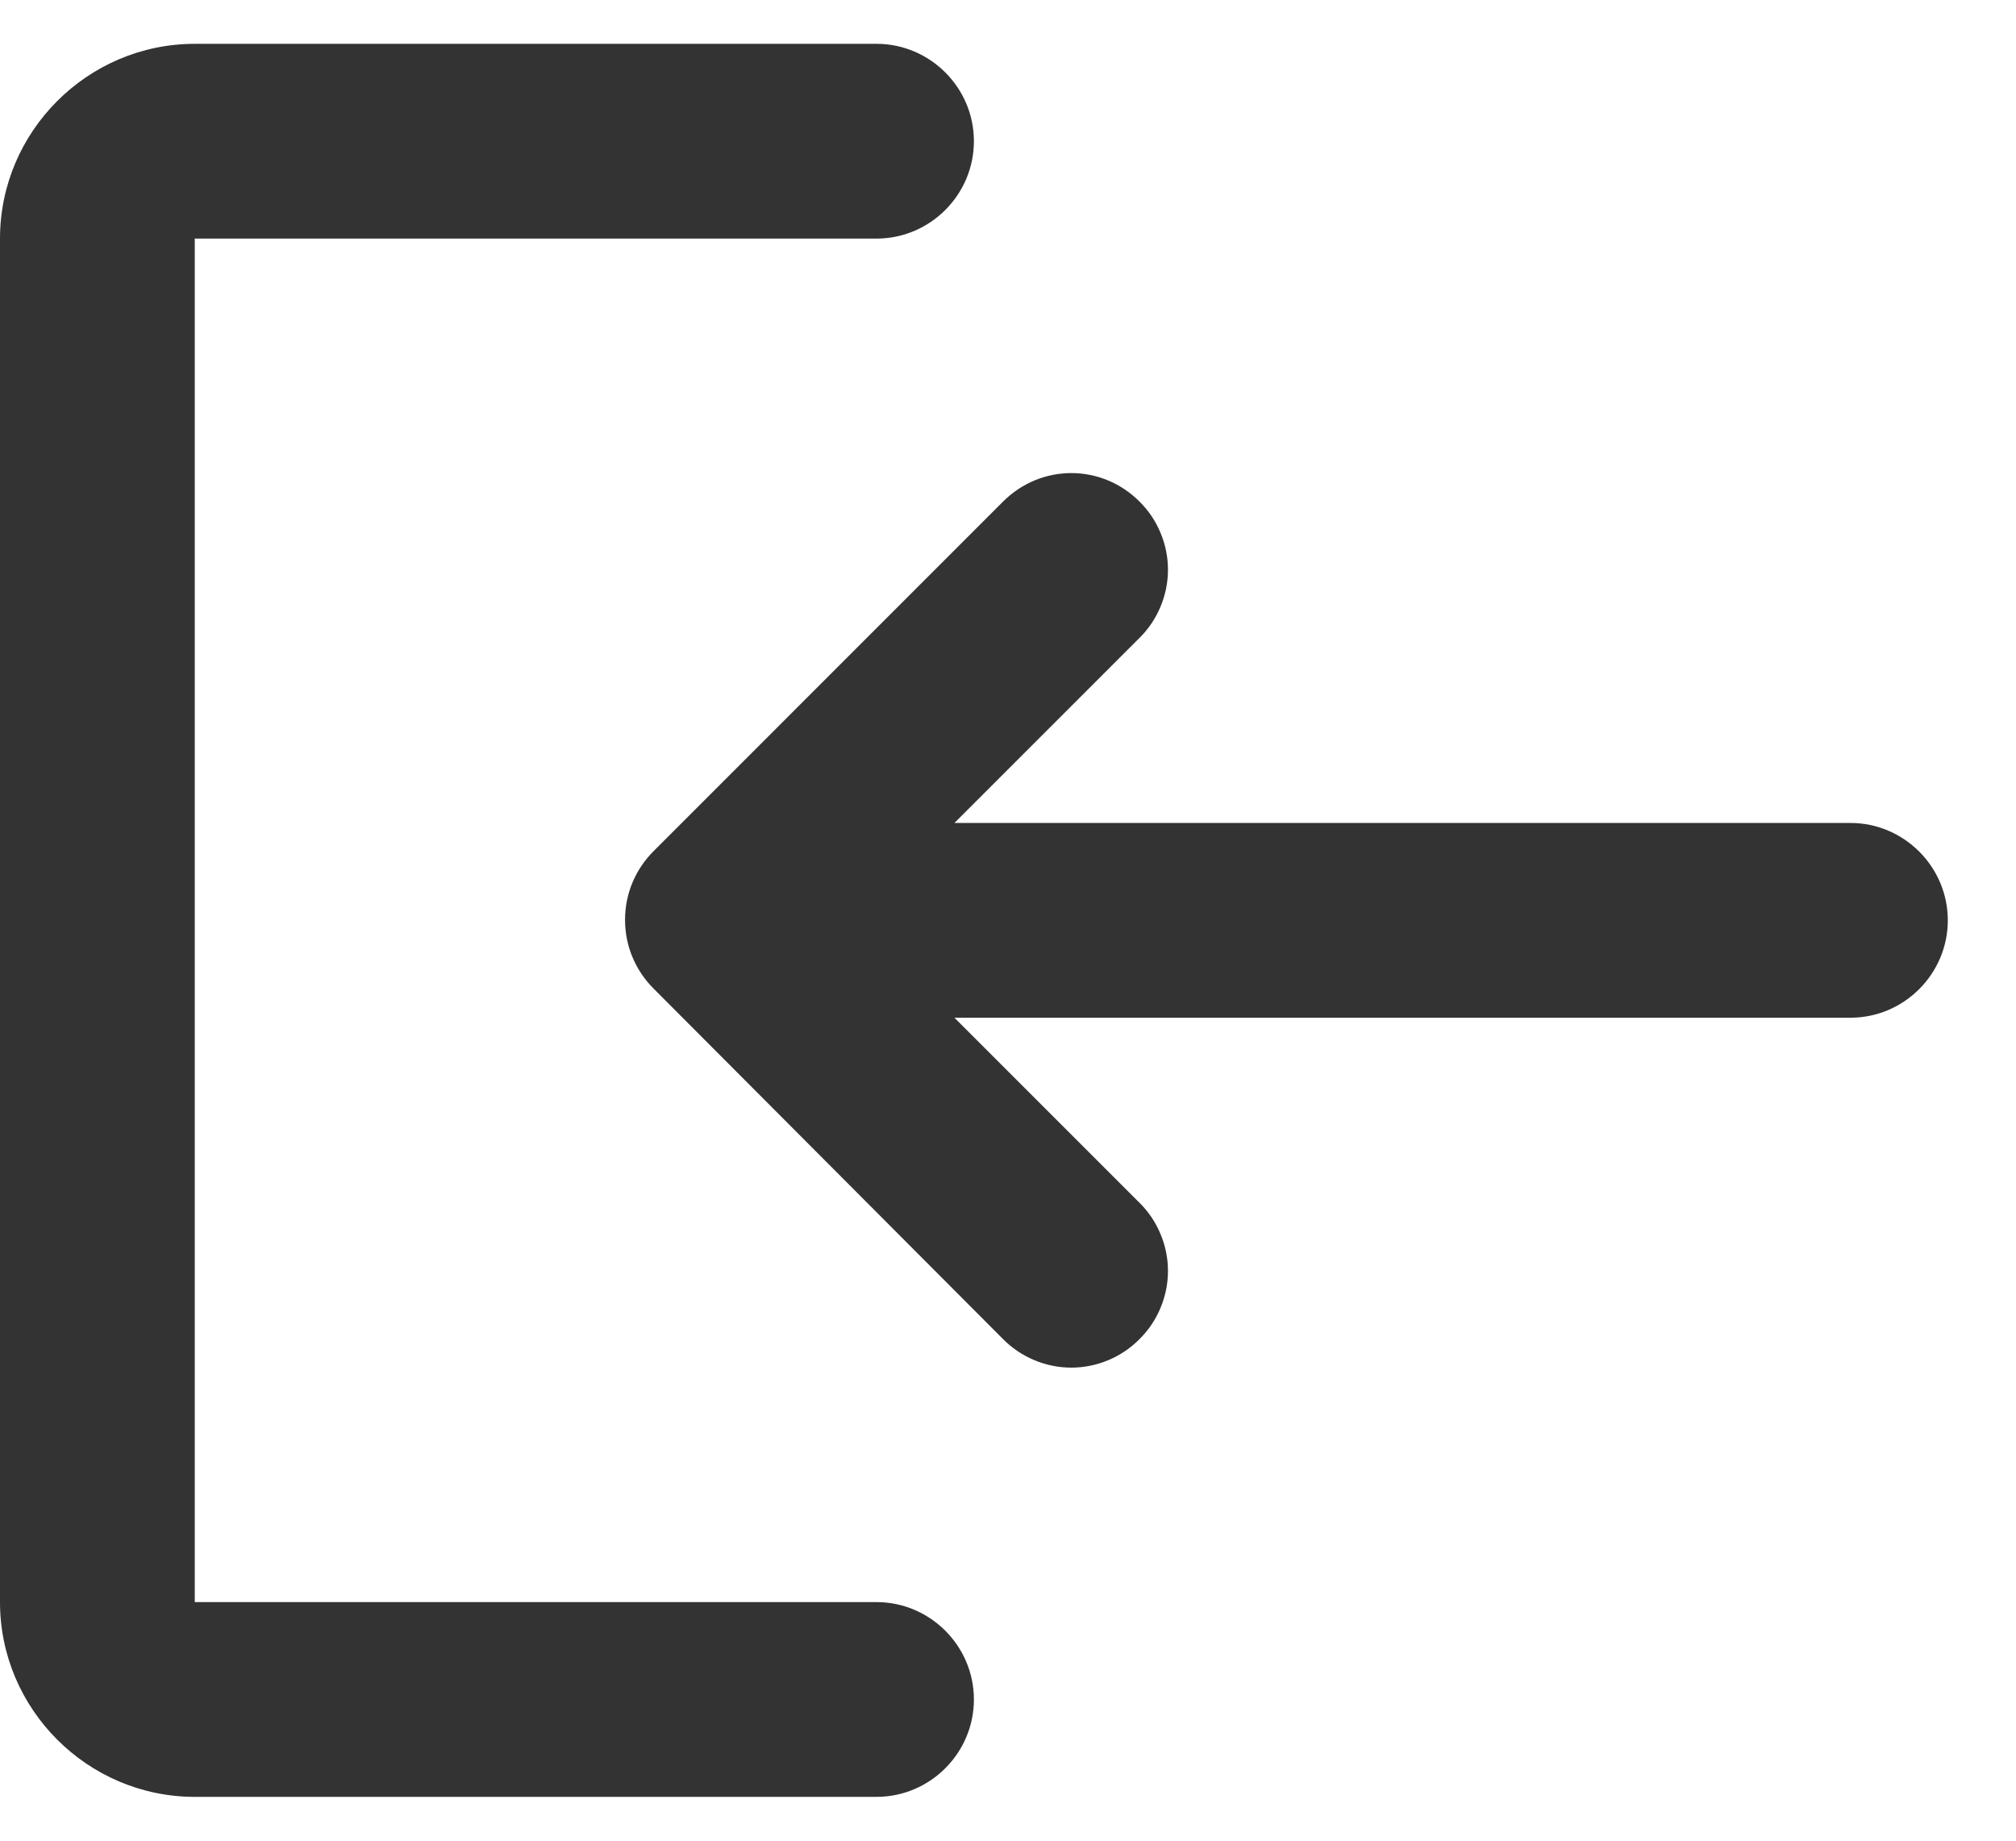 <svg width="23" height="21" viewBox="0 0 23 21" fill="none" xmlns="http://www.w3.org/2000/svg">
<path d="M13 15.278C13.103 15.176 13.185 15.055 13.24 14.921C13.296 14.788 13.325 14.645 13.325 14.5C13.325 14.355 13.296 14.212 13.24 14.079C13.185 13.945 13.103 13.824 13 13.722L10.889 11.611L21.111 11.611C21.722 11.611 22.222 11.111 22.222 10.5C22.222 9.889 21.722 9.389 21.111 9.389L10.889 9.389L13 7.278C13.103 7.176 13.185 7.055 13.24 6.921C13.296 6.788 13.325 6.645 13.325 6.5C13.325 6.355 13.296 6.212 13.24 6.079C13.185 5.945 13.103 5.824 13 5.722C12.567 5.289 11.878 5.289 11.444 5.722L7.456 9.711C7.353 9.814 7.271 9.936 7.215 10.07C7.159 10.205 7.131 10.349 7.131 10.494C7.131 10.64 7.159 10.784 7.215 10.918C7.271 11.053 7.353 11.175 7.456 11.278L11.444 15.278C11.546 15.381 11.667 15.462 11.801 15.518C11.934 15.574 12.078 15.603 12.222 15.603C12.367 15.603 12.51 15.574 12.644 15.518C12.777 15.462 12.898 15.381 13 15.278ZM2.222 2.722L10 2.722C10.611 2.722 11.111 2.222 11.111 1.611C11.111 1 10.611 0.5 10 0.5L2.222 0.5C1 0.5 7.62939e-06 1.5 7.62939e-06 2.722L7.62939e-06 18.278C7.62939e-06 19.5 1 20.5 2.222 20.5L10 20.5C10.611 20.5 11.111 20 11.111 19.389C11.111 18.778 10.611 18.278 10 18.278L2.222 18.278L2.222 2.722Z" fill="#333333"/>
</svg>

